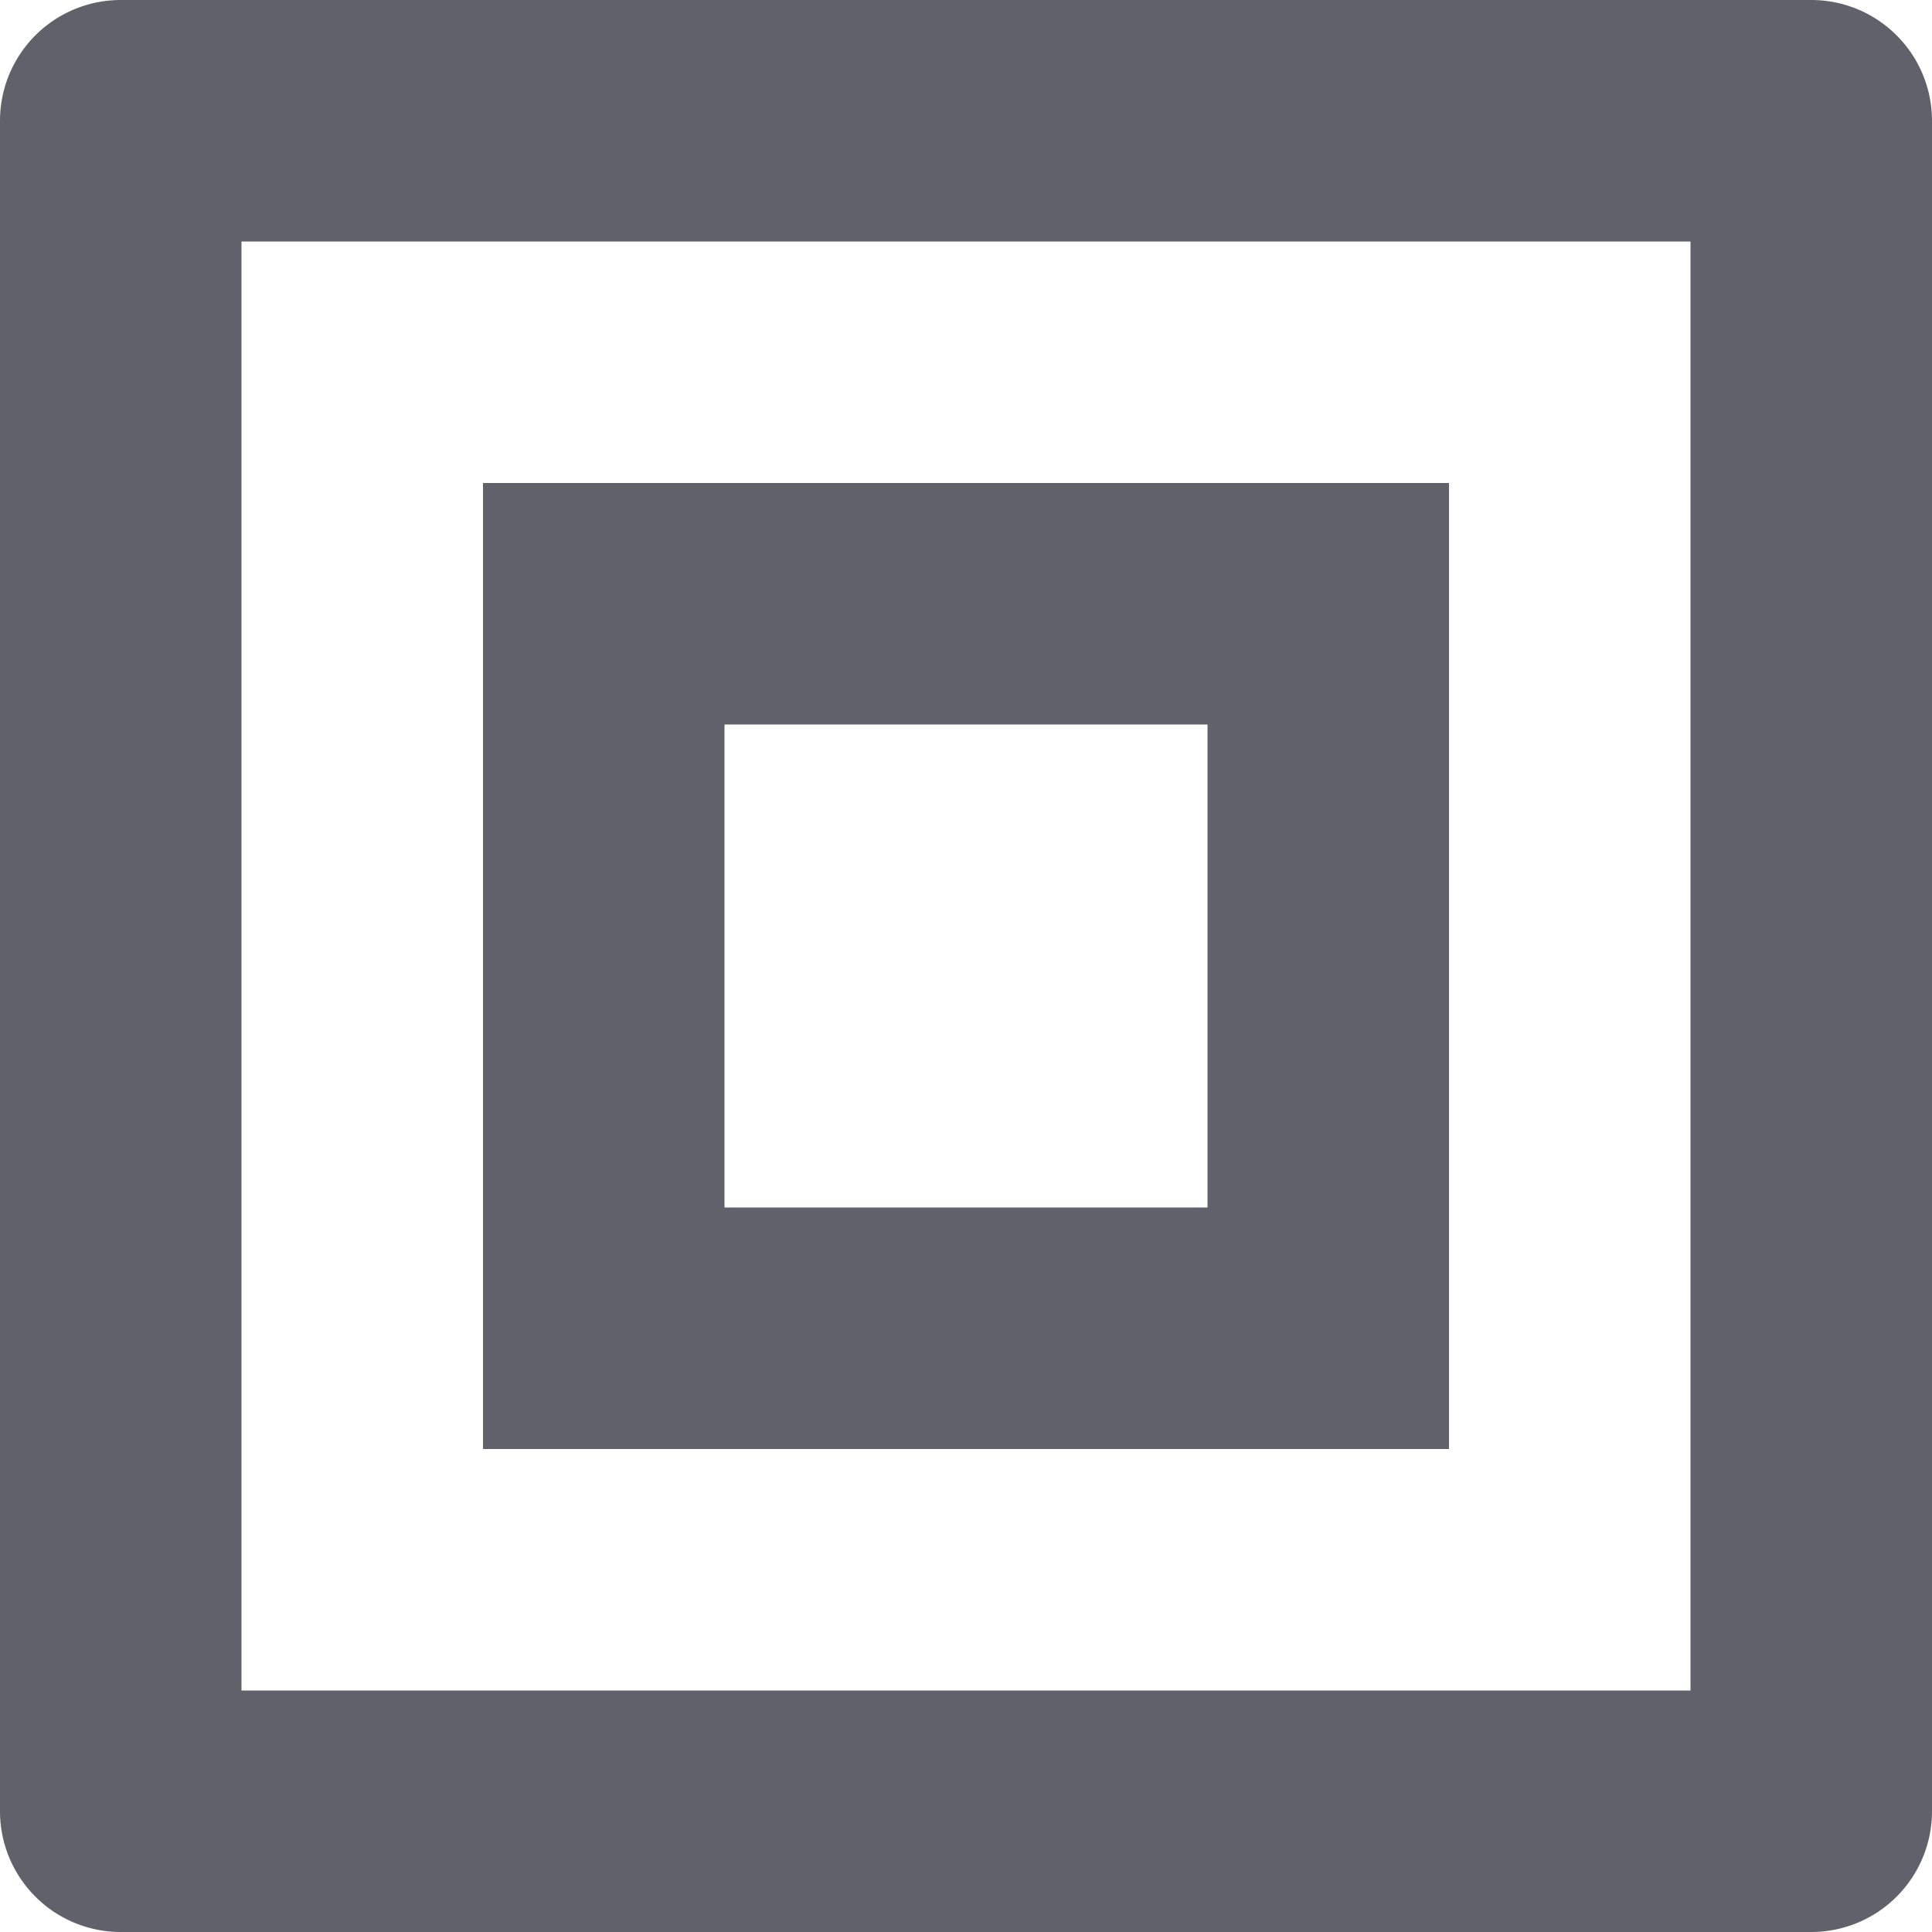 <svg xmlns="http://www.w3.org/2000/svg" height="16" width="16" viewBox="0 0 16 16"><title>border</title><g fill="#61616b" class="nc-icon-wrapper"><path d="M15,0H1A1,1,0,0,0,0,1V15a1,1,0,0,0,1,1H15a1,1,0,0,0,1-1V1A1,1,0,0,0,15,0ZM14,14H2V2H14Z" fill="#61616b"></path> <path d="M12,4H4v8h8Zm-2,6H6V6h4Z" fill="#61616b" data-color="color-2"></path></g></svg>